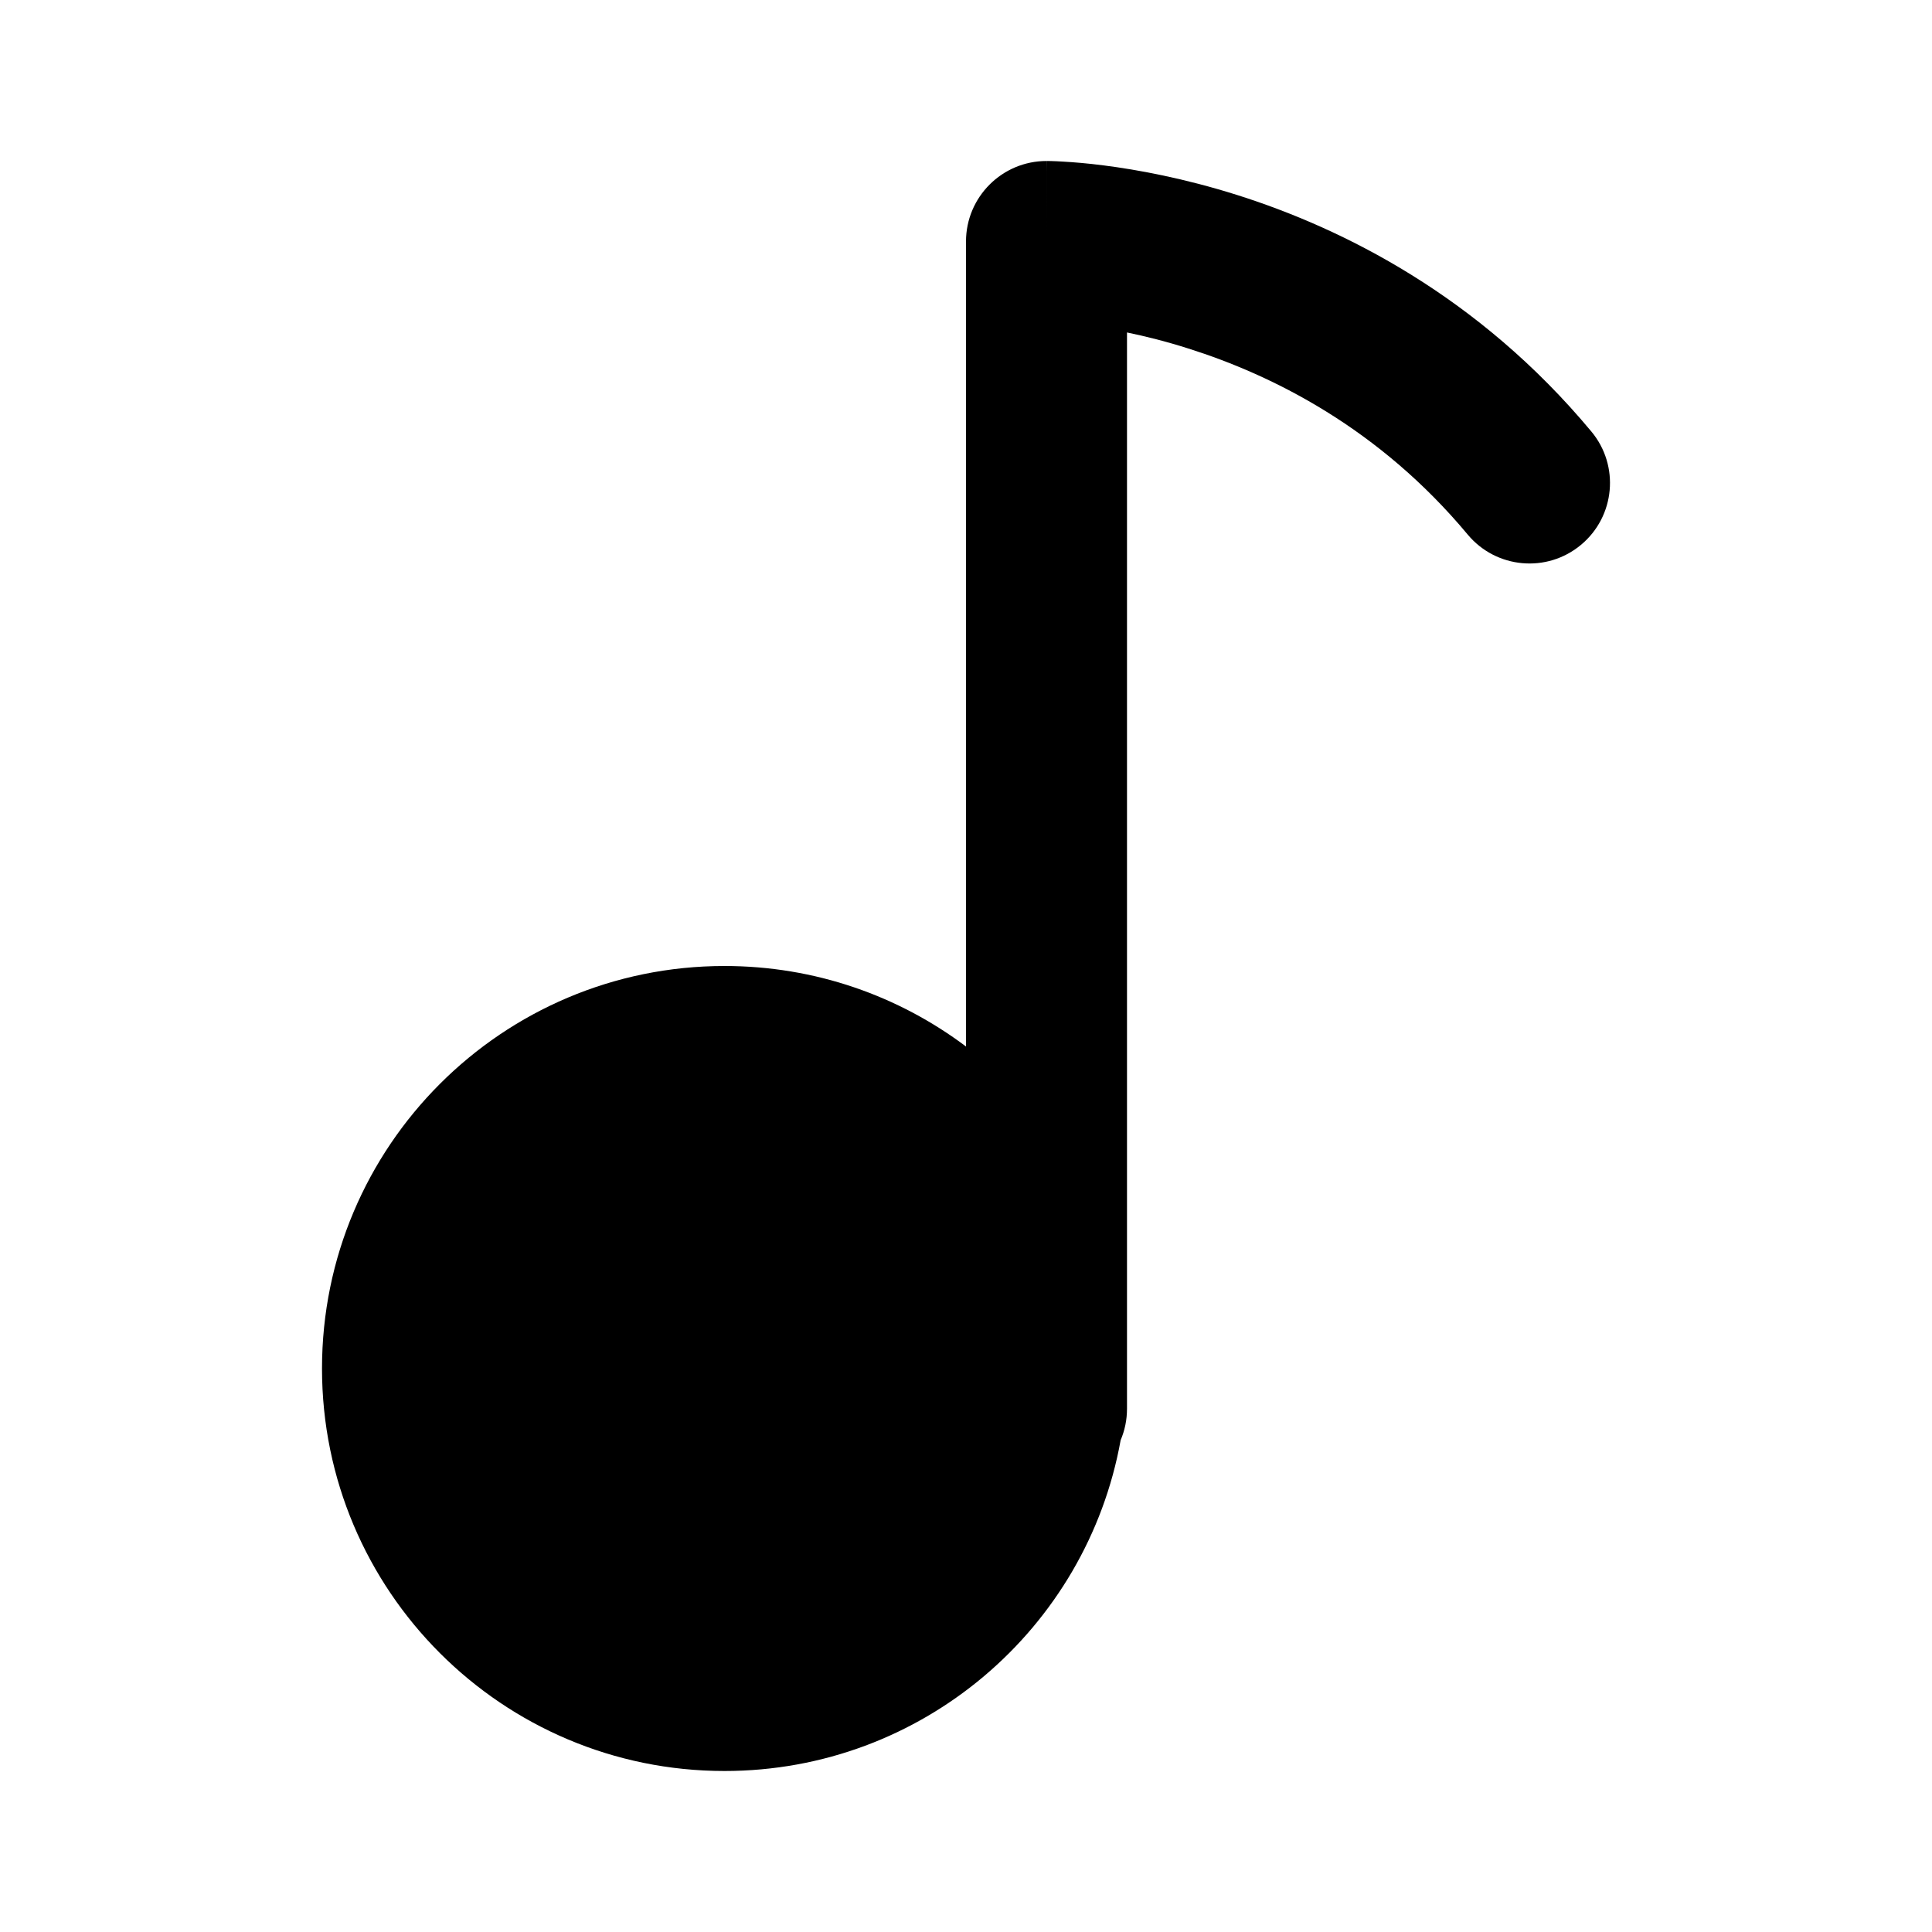 <svg width="24" height="24" viewBox="0 0 24 24" fill="none" xmlns="http://www.w3.org/2000/svg">
<path fill-rule="evenodd" clip-rule="evenodd" d="M13 2V3C13 2 13 2 13.001 2H13.002L13.004 2L13.009 2L13.024 2C13.035 2 13.05 2.001 13.068 2.001C13.104 2.002 13.153 2.004 13.213 2.008C13.335 2.015 13.504 2.028 13.713 2.055C14.128 2.108 14.704 2.213 15.364 2.421C16.684 2.838 18.366 3.677 19.768 5.36C20.122 5.784 20.064 6.415 19.64 6.768C19.216 7.122 18.585 7.064 18.232 6.64C17.134 5.323 15.816 4.662 14.761 4.329C14.485 4.241 14.228 4.177 14 4.13V17V17.5C14 17.639 13.972 17.77 13.921 17.89C13.501 20.227 11.458 22 9 22C6.239 22 4 19.761 4 17C4 14.239 6.239 12 9 12C10.126 12 11.164 12.372 12 13V3C12 2.448 12.448 2 13 2Z" fill="black"/>
</svg>
